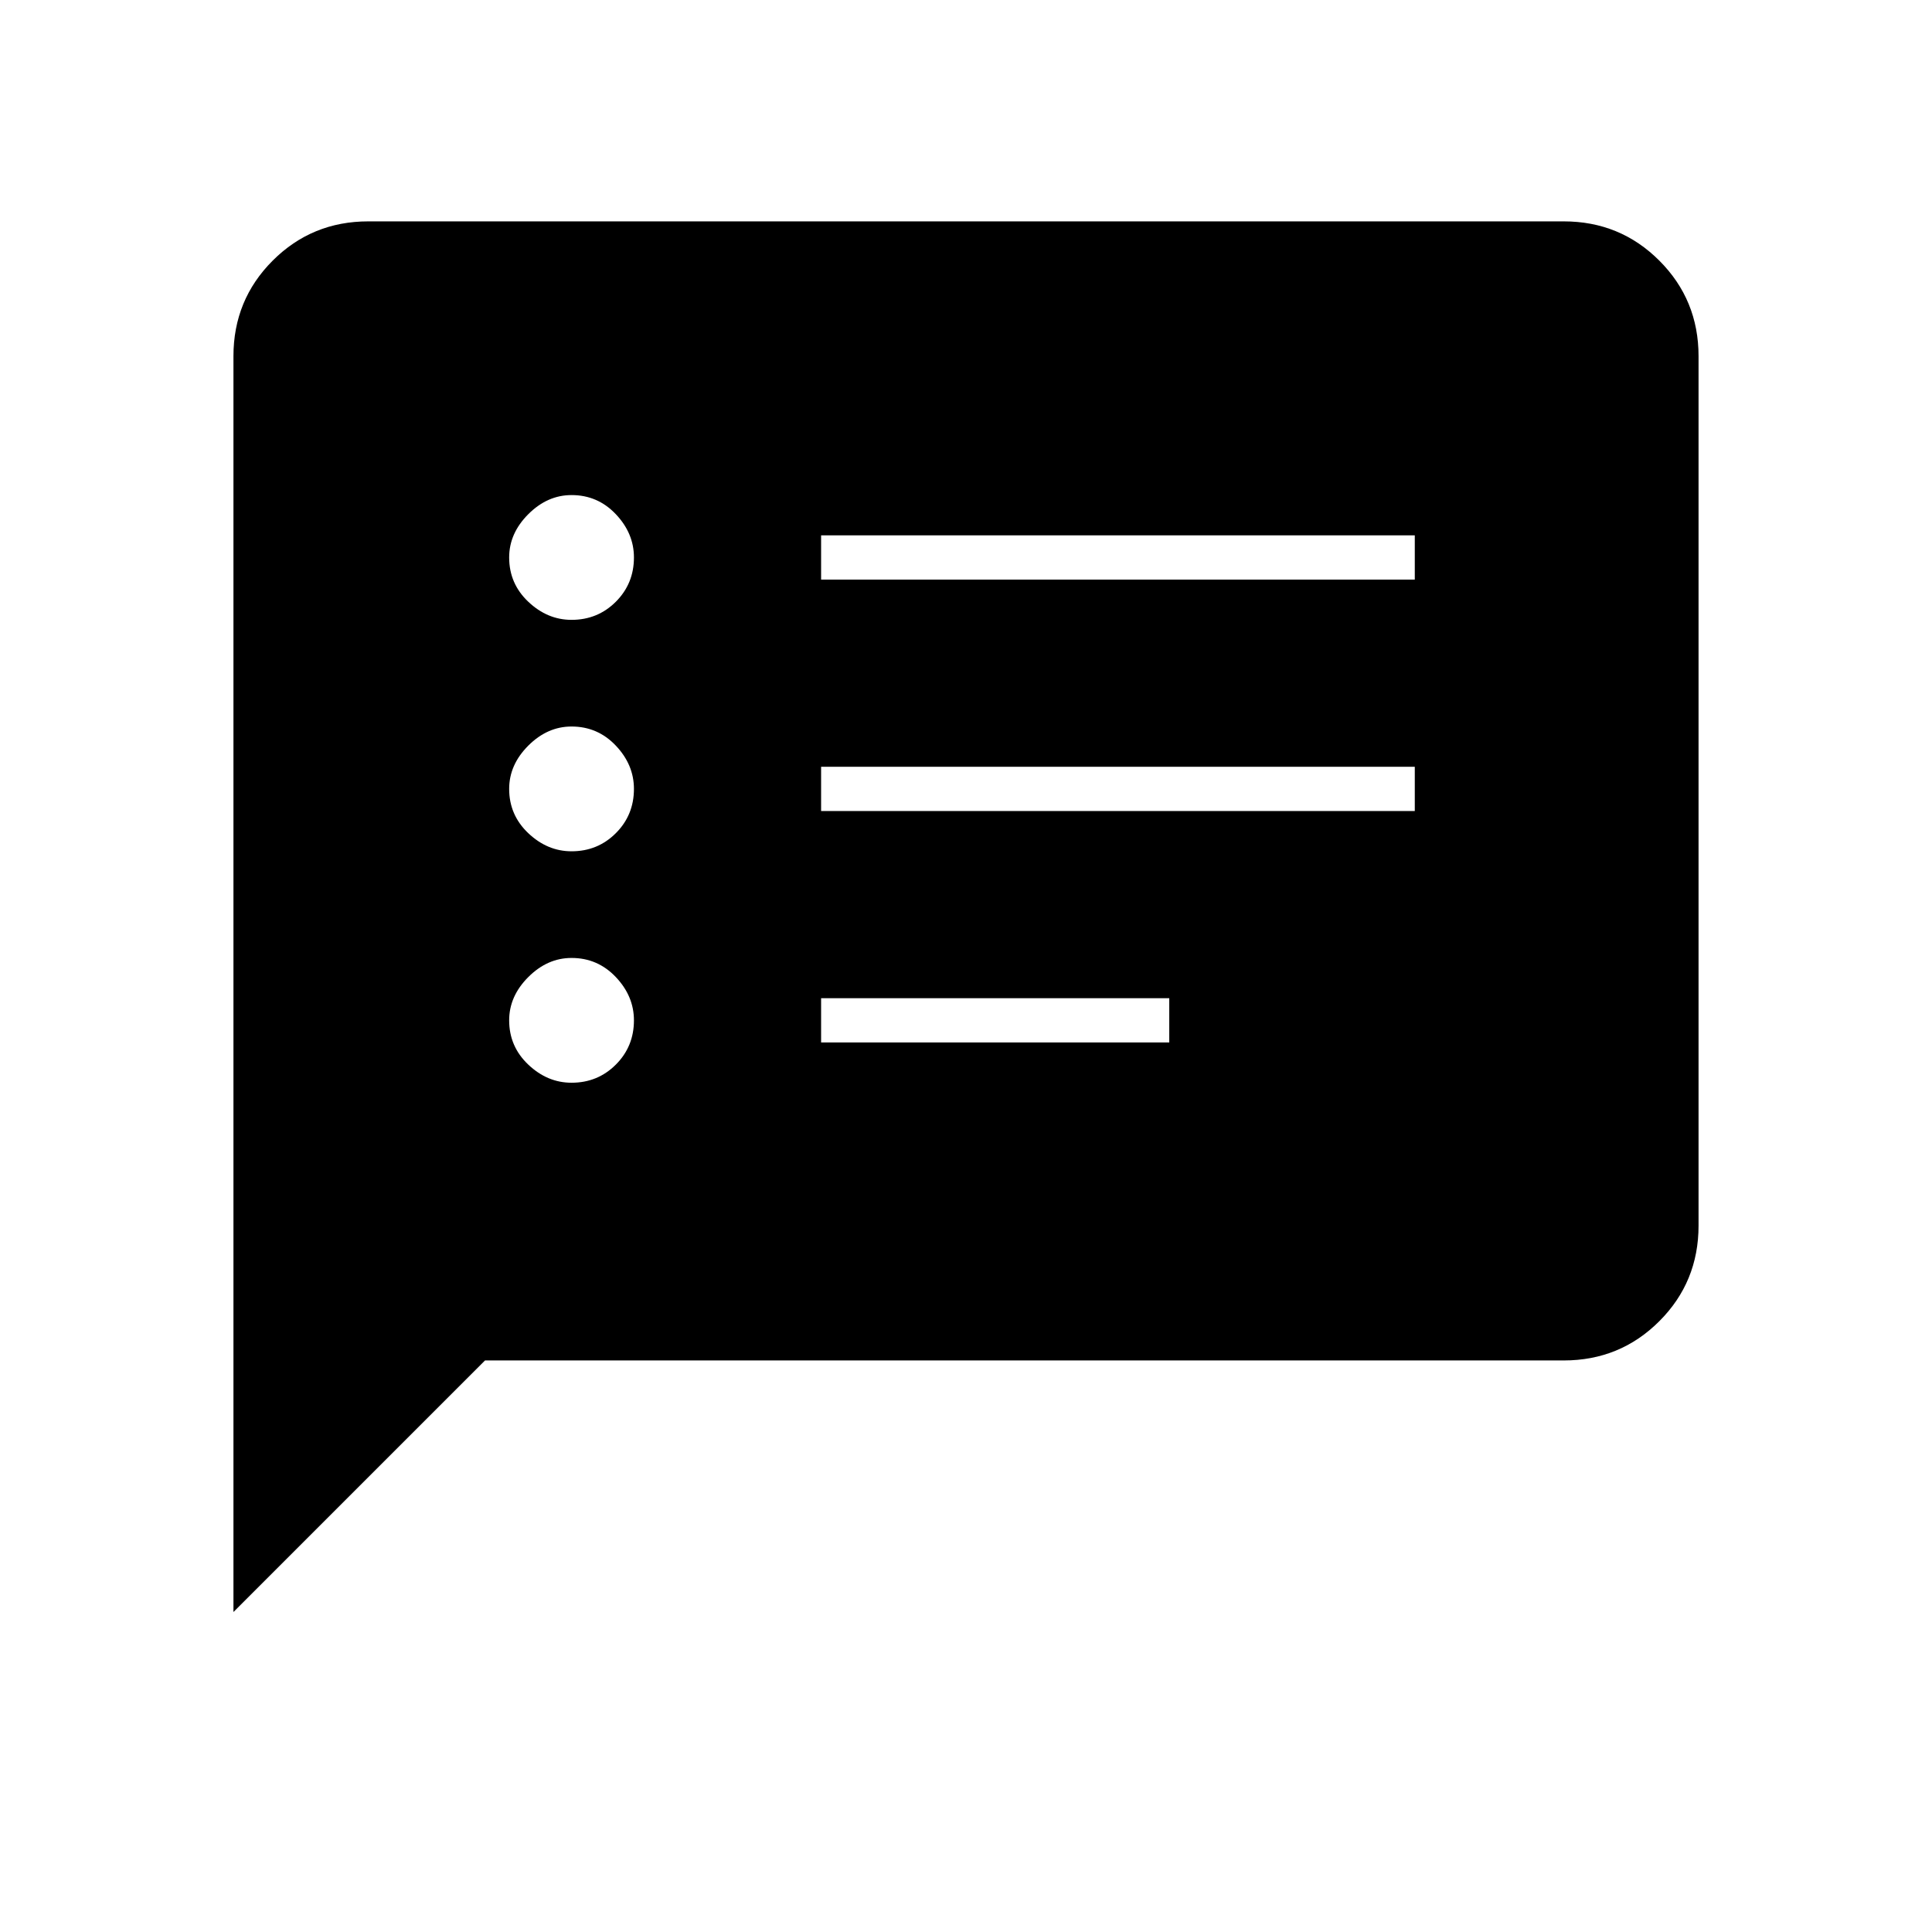 <svg xmlns="http://www.w3.org/2000/svg" height="48" width="48"><path d="M20.4 14.4h14.75v-1.1H20.4Zm0 5.75h14.75v-1.1H20.4Zm0 5.75h8.65v-1.1H20.4Zm-6.2-10.5q.65 0 1.1-.45.45-.45.45-1.1 0-.6-.45-1.075t-1.1-.475q-.6 0-1.075.475t-.475 1.075q0 .65.475 1.1.475.45 1.075.45Zm0 5.75q.65 0 1.1-.45.45-.45.45-1.1 0-.6-.45-1.075t-1.1-.475q-.6 0-1.075.475T12.65 19.6q0 .65.475 1.1.475.45 1.075.45Zm0 5.75q.65 0 1.1-.45.45-.45.45-1.1 0-.6-.45-1.075t-1.1-.475q-.6 0-1.075.475t-.475 1.075q0 .65.475 1.1.475.45 1.075.45ZM5.8 40.05V8.85q0-1.4.975-2.375Q7.75 5.5 9.15 5.5h29.7q1.4 0 2.375.975.975.975.975 2.375v21.6q0 1.4-.975 2.375-.975.975-2.375.975h-26.8Z"/></svg>